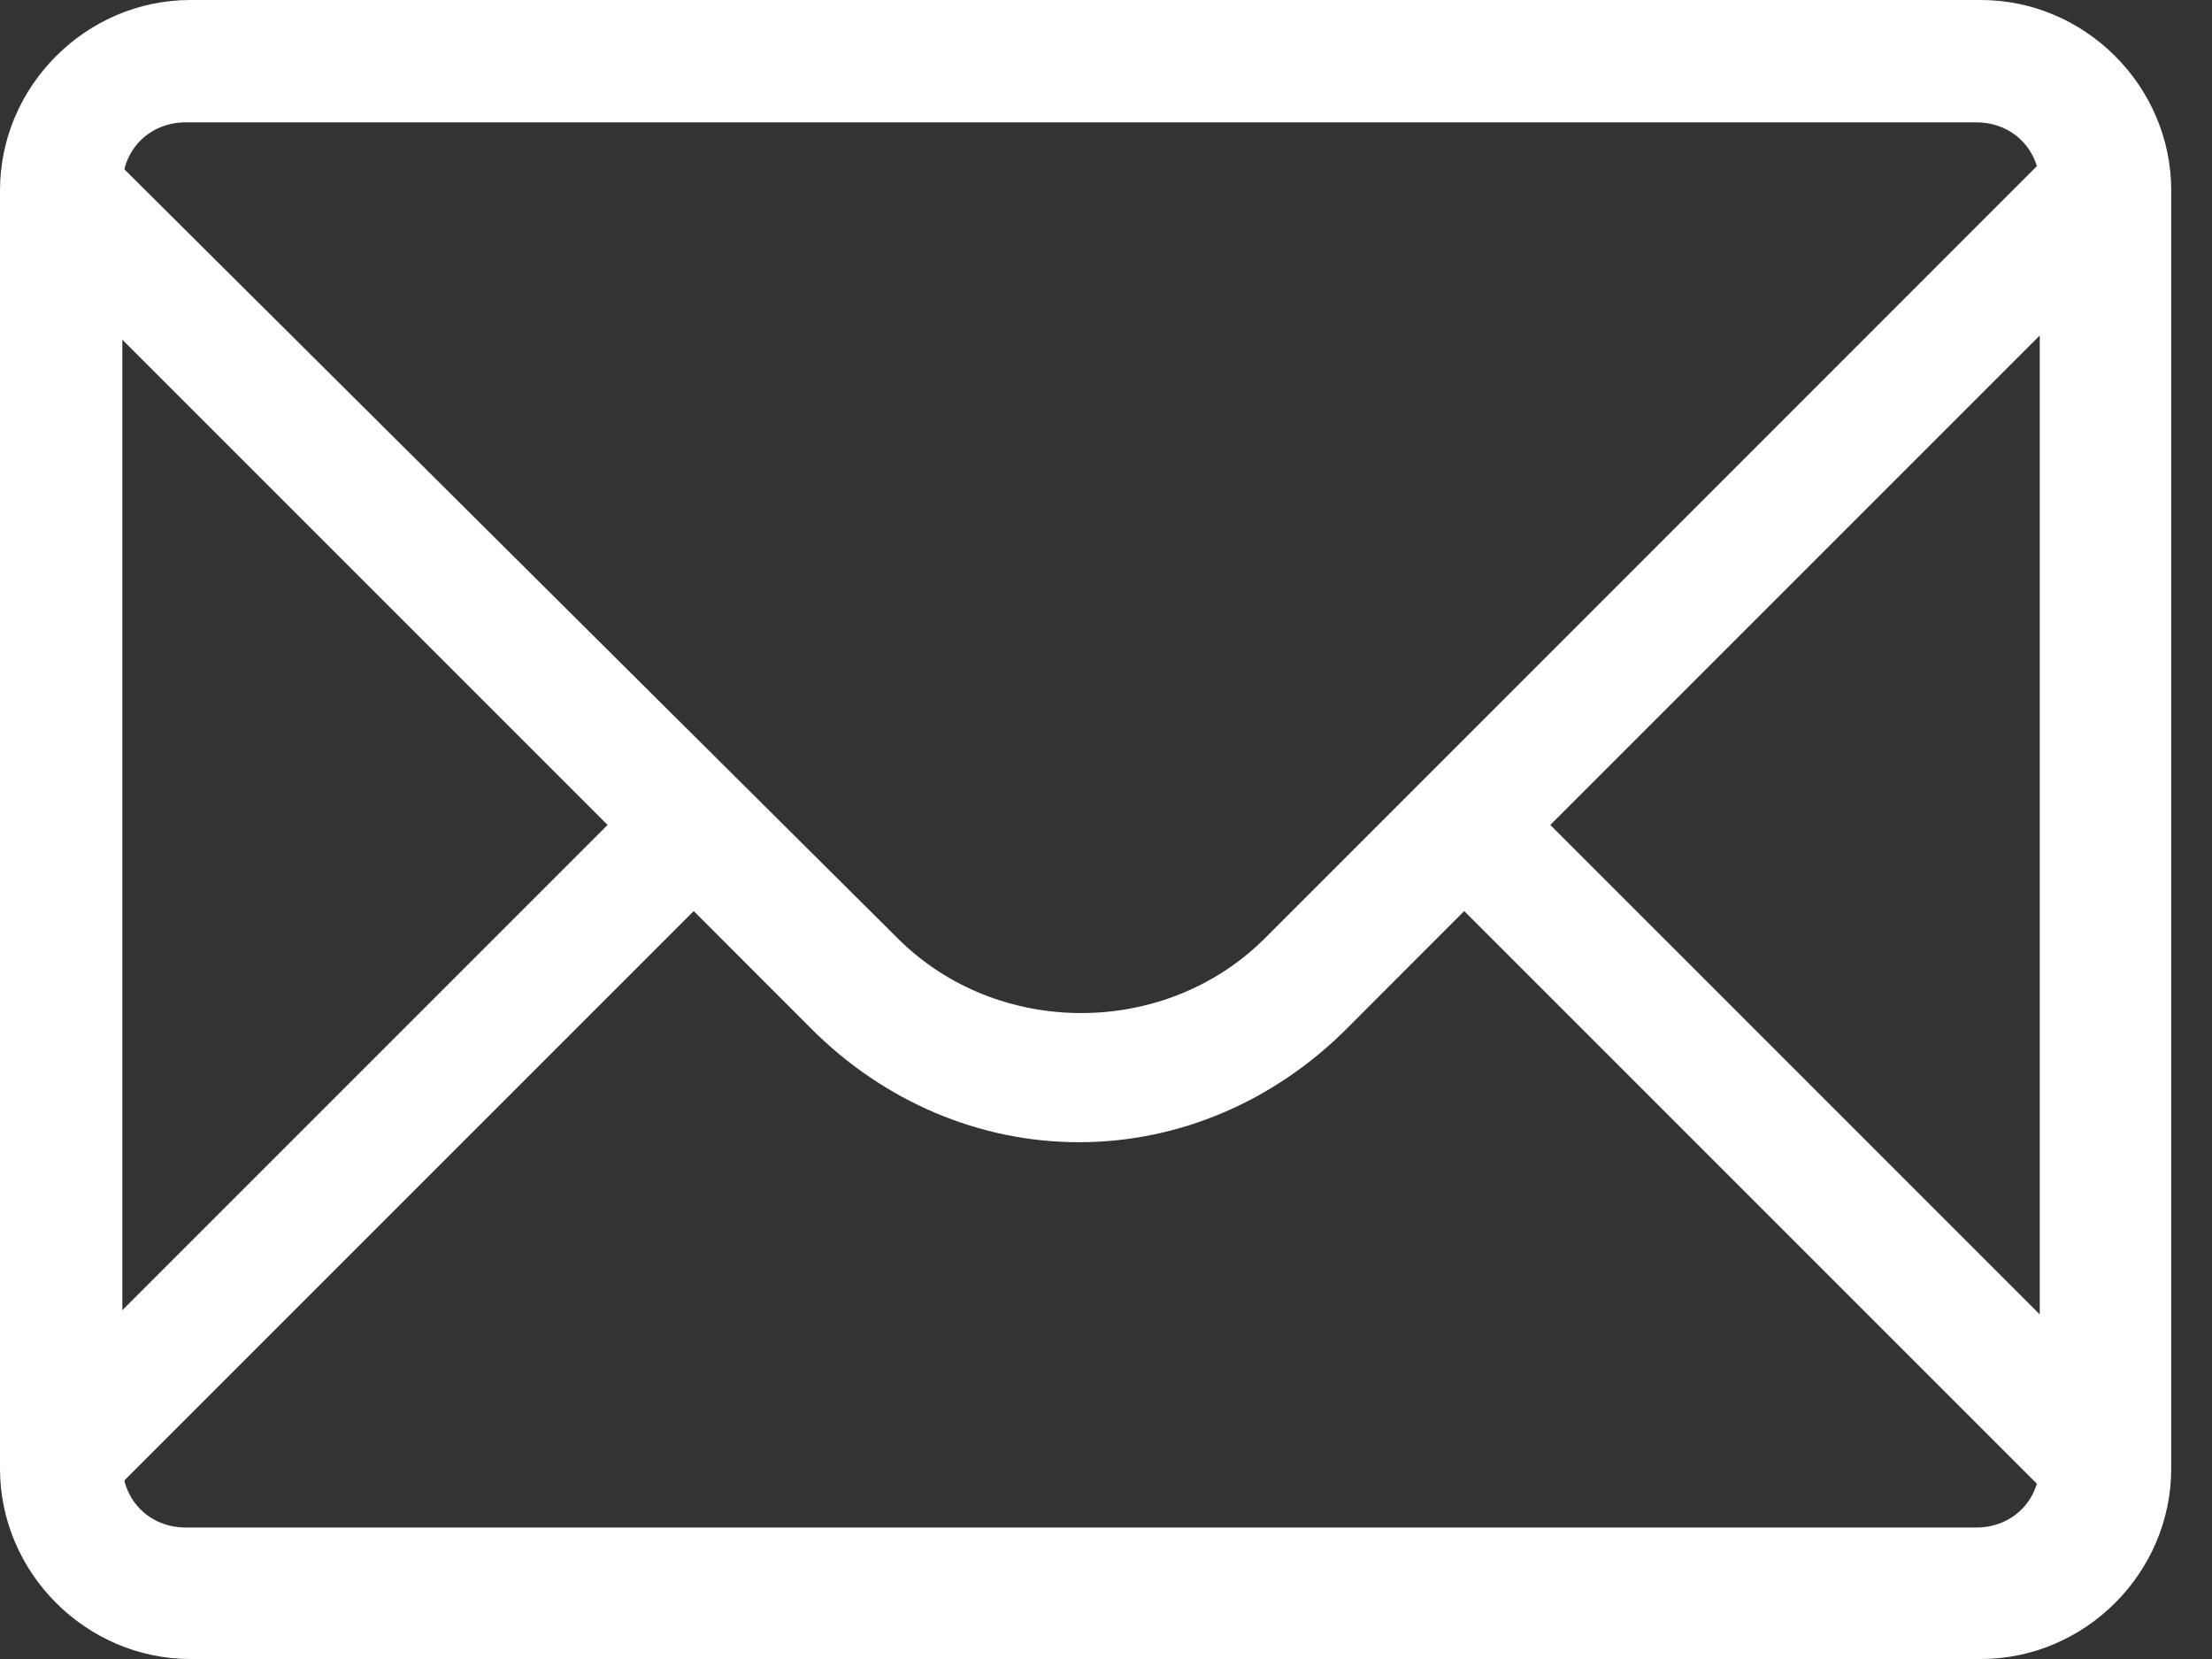 <svg width="16" height="12" viewBox="0 0 16 12" fill="none" xmlns="http://www.w3.org/2000/svg">
<rect x="0" y="0" width="16" height="12" fill="#333333" stroke="none"/>
<path d="M15.542 1.639L14.919 1.016L9.149 6.787C8.427 7.508 7.214 7.508 6.493 6.787L0.723 1.049L0.1 1.672L4.395 5.967L0.1 10.262L0.723 10.885L5.018 6.59L5.87 7.443C6.395 7.967 7.083 8.262 7.805 8.262C8.526 8.262 9.214 7.967 9.739 7.443L10.591 6.59L14.886 10.885L15.509 10.262L11.214 5.967L15.542 1.639Z" fill="white"/>
<path d="M14.328 12H1.377C0.623 12 0 11.377 0 10.623V1.377C0 0.623 0.623 0 1.377 0H14.328C15.082 0 15.705 0.623 15.705 1.377V10.623C15.705 11.377 15.082 12 14.328 12ZM1.344 0.885C1.082 0.885 0.885 1.082 0.885 1.344V10.59C0.885 10.852 1.082 11.049 1.344 11.049H14.295C14.557 11.049 14.754 10.852 14.754 10.59V1.344C14.754 1.082 14.557 0.885 14.295 0.885H1.344Z" fill="white"/>
</svg>
